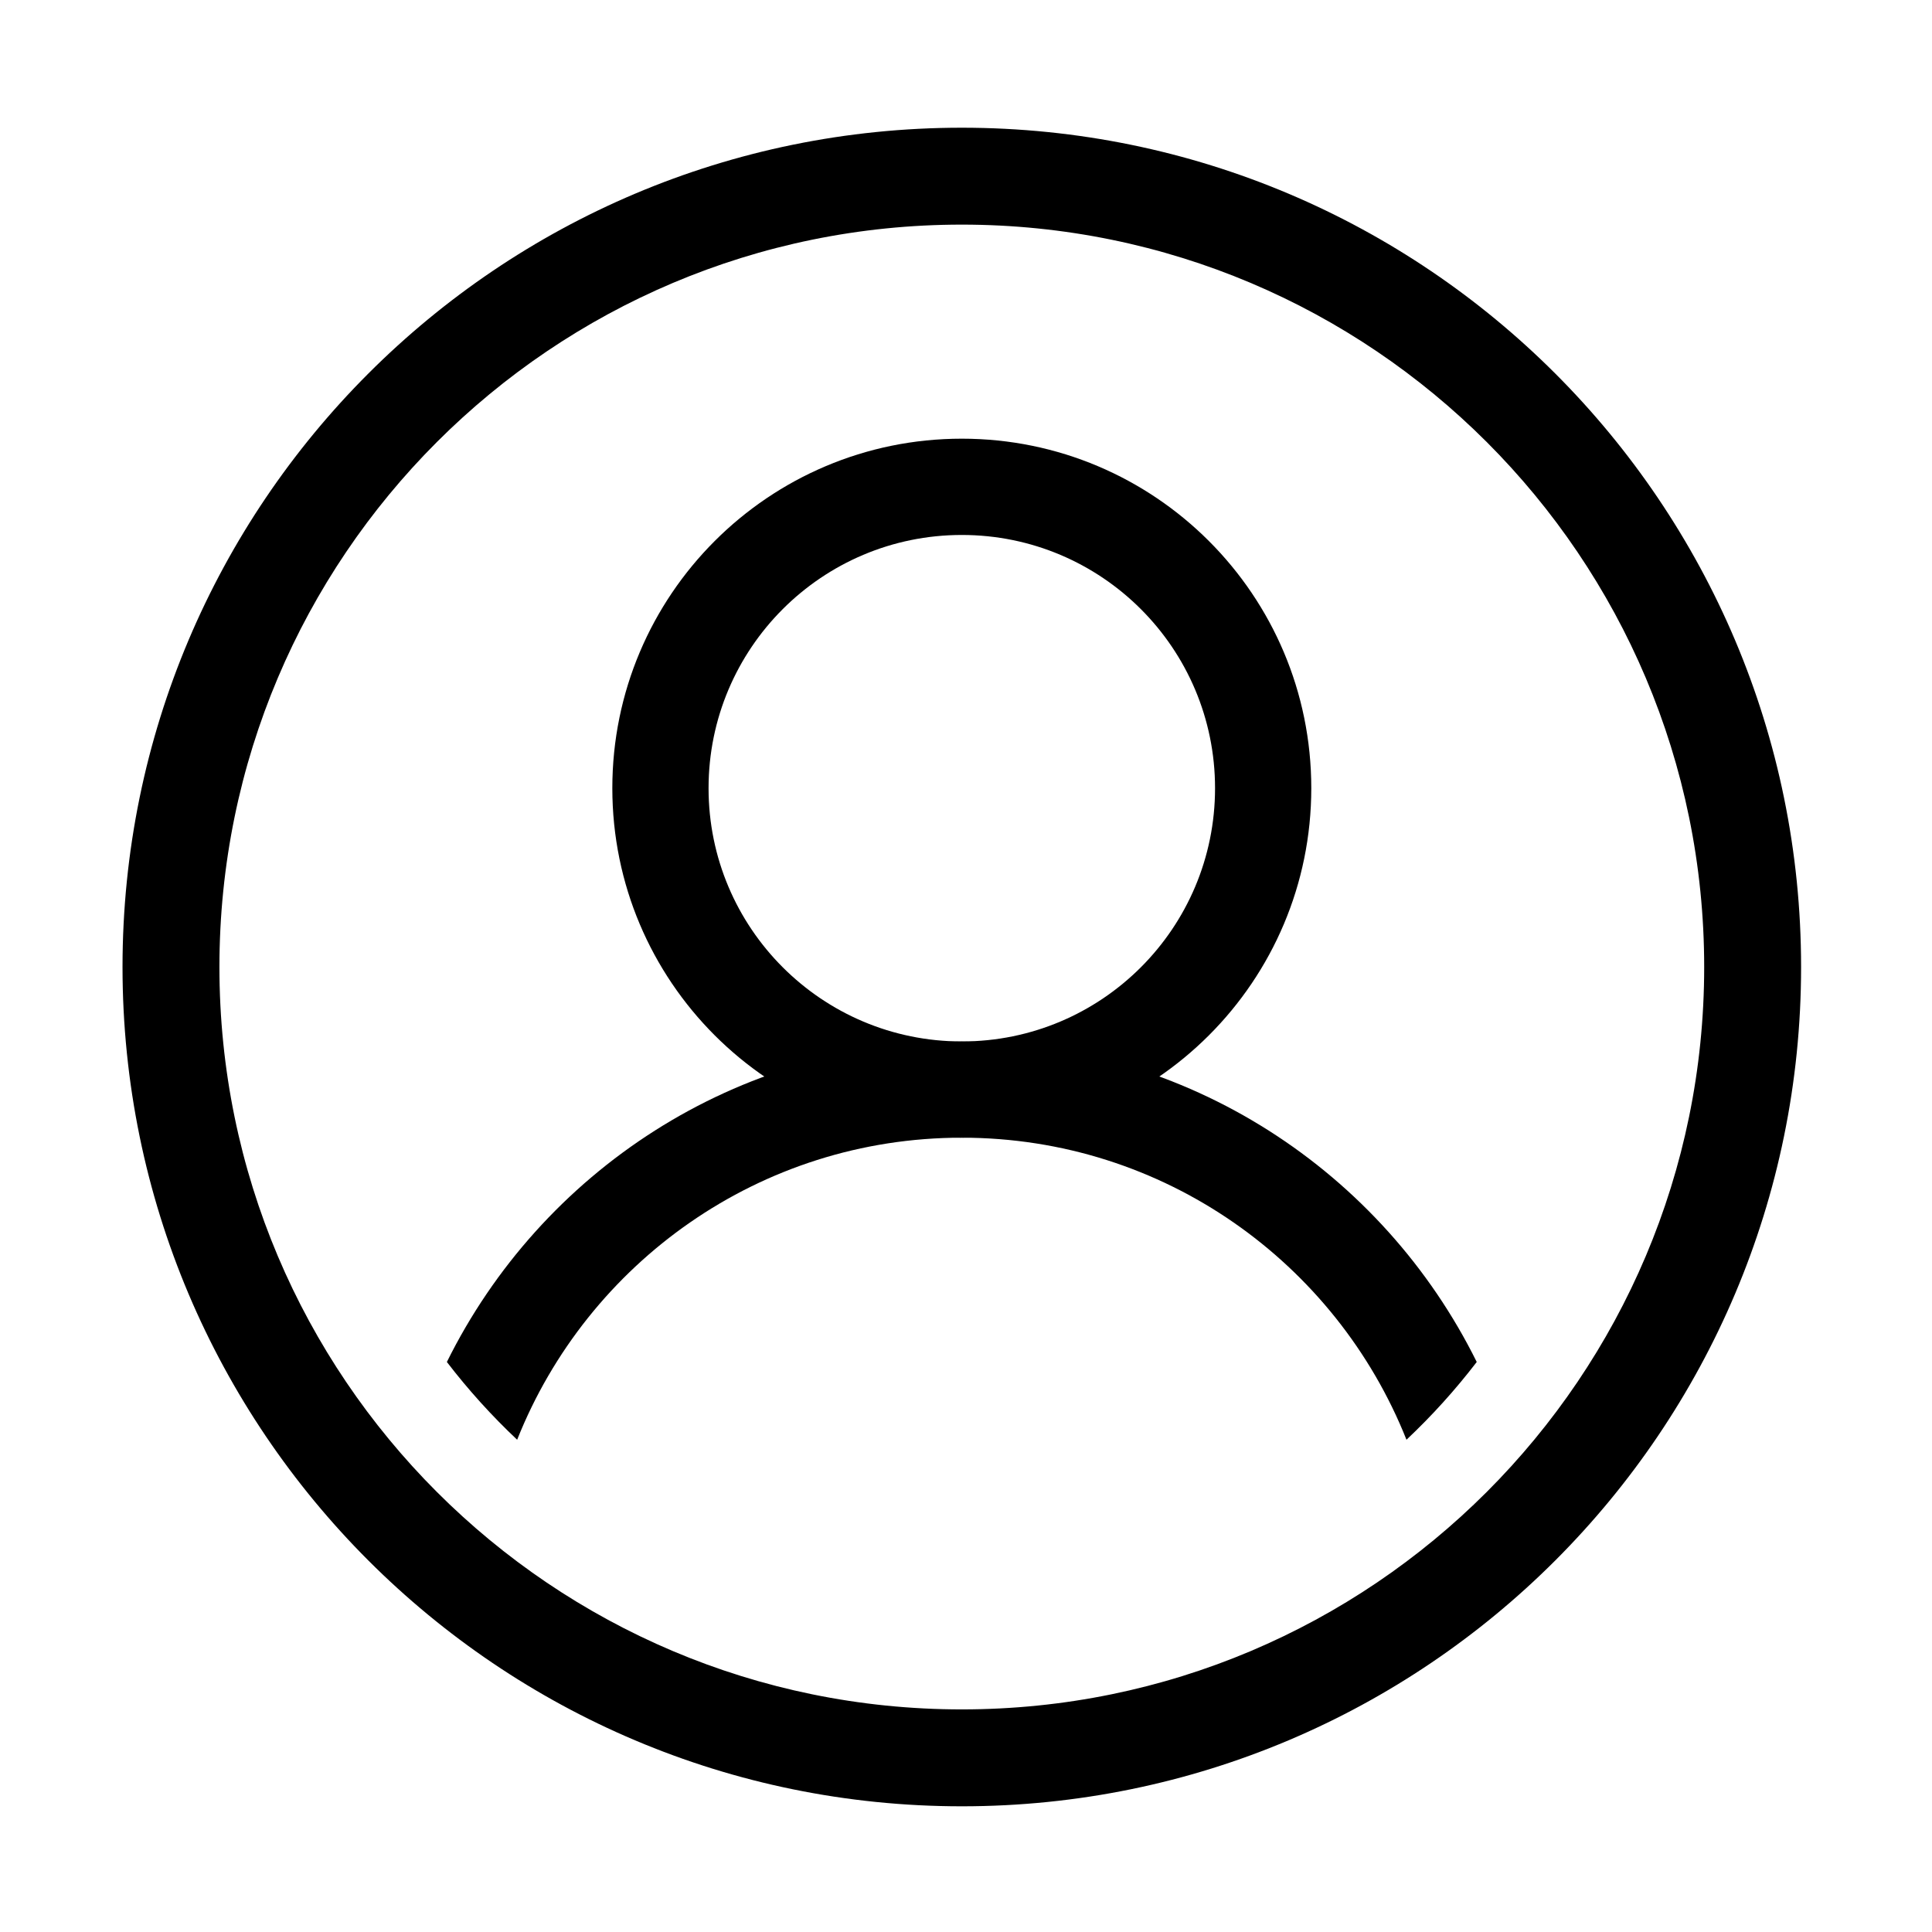 <?xml version="1.0" encoding="UTF-8"?>
<svg xmlns="http://www.w3.org/2000/svg" xmlns:xlink="http://www.w3.org/1999/xlink" width="375pt" height="375pt" viewBox="0 0 375 375" version="1.2">
<defs>
<clipPath id="clip1">
  <path d="M 23.715 24.723 L 349.66 24.723 L 349.66 350.668 L 23.715 350.668 Z M 23.715 24.723 "/>
</clipPath>
</defs>
<g id="surface1">
<g clip-path="url(#clip1)" clip-rule="nonzero">
<path style=" stroke:none;fill-rule:nonzero;fill:rgb(0%,0%,0%);fill-opacity:1;" d="M 186.688 24.789 C 96.715 24.789 23.781 97.727 23.781 187.695 C 23.781 277.664 96.715 350.602 186.688 350.602 C 276.656 350.602 349.59 277.664 349.59 187.695 C 349.59 97.727 276.656 24.789 186.688 24.789 Z M 186.688 331.793 C 107.102 331.793 42.59 267.277 42.59 187.695 C 42.59 108.113 107.102 43.598 186.688 43.598 C 266.27 43.598 330.781 108.113 330.781 187.695 C 330.781 267.277 266.27 331.793 186.688 331.793 Z M 186.688 331.793 "/>
</g>
<path style=" stroke:none;fill-rule:nonzero;fill:rgb(0%,0%,0%);fill-opacity:1;" d="M 186.688 85.148 C 149.219 85.148 118.852 115.52 118.852 152.984 C 118.852 190.449 149.219 220.82 186.688 220.82 C 224.152 220.82 254.52 190.449 254.52 152.984 C 254.52 115.523 224.152 85.148 186.688 85.148 Z M 186.688 202.145 C 159.539 202.145 137.531 180.137 137.531 152.992 C 137.531 125.844 159.539 103.836 186.688 103.836 C 213.832 103.836 235.84 125.844 235.84 152.992 C 235.84 180.137 213.832 202.145 186.688 202.145 Z M 186.688 202.145 "/>
<path style=" stroke:none;fill-rule:nonzero;fill:rgb(0%,0%,0%);fill-opacity:1;" d="M 186.688 202.164 C 142.816 202.164 104.969 227.539 86.738 264.359 C 90.879 269.754 95.434 274.793 100.379 279.453 C 114.035 245.125 147.488 220.824 186.688 220.824 C 225.883 220.824 259.336 245.125 272.996 279.453 C 277.938 274.801 282.492 269.758 286.633 264.359 C 268.402 227.539 230.555 202.164 186.688 202.164 Z M 186.688 202.164 "/>
</g>
</svg>
